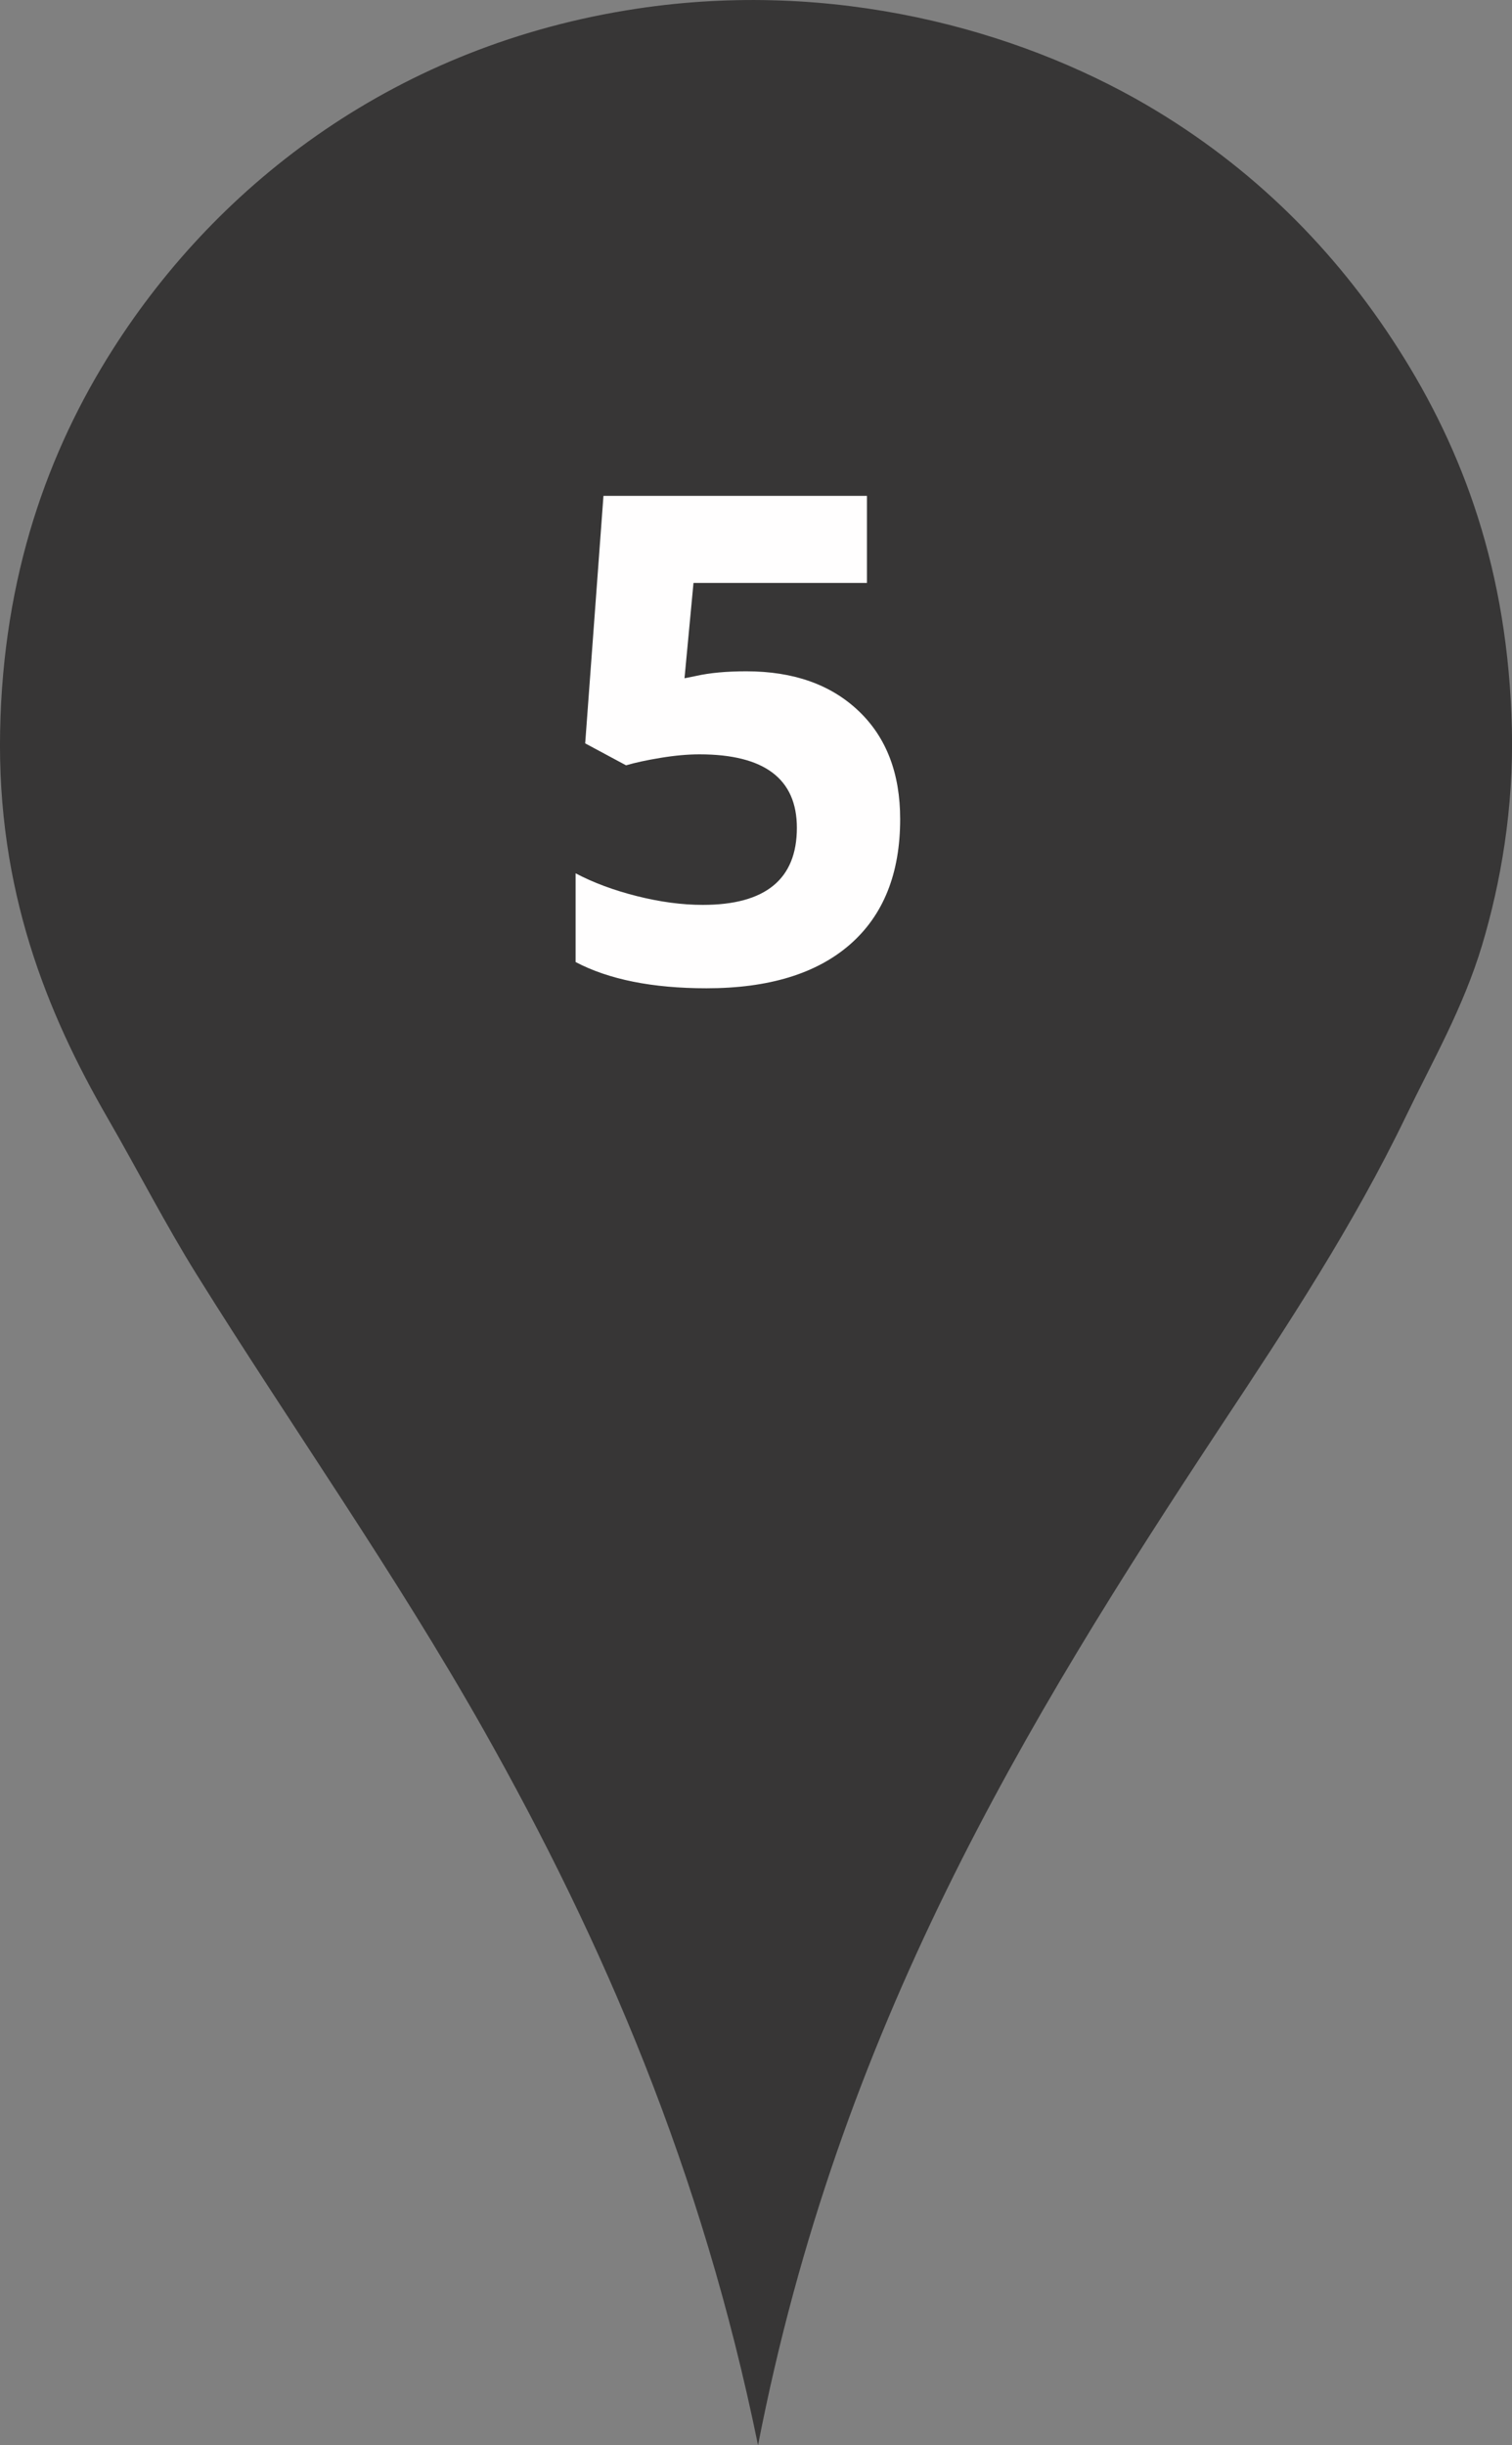 <?xml version="1.0" encoding="utf-8"?>
<!-- Generator: Adobe Illustrator 16.0.0, SVG Export Plug-In . SVG Version: 6.00 Build 0)  -->
<!DOCTYPE svg PUBLIC "-//W3C//DTD SVG 1.1//EN" "http://www.w3.org/Graphics/SVG/1.1/DTD/svg11.dtd">
<svg version="1.1" id="Layer_1" xmlns="http://www.w3.org/2000/svg" xmlns:xlink="http://www.w3.org/1999/xlink" x="0px" y="0px"
	 width="35px" height="56.594px" viewBox="0 0 35 56.594" enable-background="new 0 0 35 56.594" xml:space="preserve">
<rect x="0" y="0" width="35" height="56.594" fill="#808080" stroke="none"/>
<g>
	<path fill="#373636" d="M17.547,56.594c-1.298-6.357-3.583-11.652-6.351-16.555c-2.055-3.637-4.434-6.999-6.635-10.527
		c-0.735-1.179-1.369-2.422-2.075-3.644c-1.411-2.444-2.556-5.278-2.483-8.955c0.07-3.593,1.11-6.473,2.609-8.829
		C5.078,4.208,9.208,1.033,14.749,0.2c4.531-0.684,8.777,0.471,11.79,2.228c2.461,1.439,4.368,3.36,5.817,5.626
		c1.512,2.362,2.553,5.155,2.641,8.798c0.045,1.865-0.261,3.592-0.69,5.025c-0.438,1.453-1.139,2.666-1.763,3.96
		c-1.217,2.526-2.743,4.845-4.277,7.161C23.704,39.905,19.423,46.946,17.547,56.594z"/>
	<g>
		<path fill="#FFFEFE" d="M17.276,15.537c1.088,0,1.953,0.305,2.596,0.915c0.644,0.61,0.965,1.446,0.965,2.507
			c0,1.256-0.387,2.223-1.16,2.899c-0.775,0.677-1.883,1.015-3.323,1.015c-1.251,0-2.261-0.203-3.03-0.607v-2.054
			c0.405,0.215,0.877,0.391,1.415,0.527c0.539,0.136,1.048,0.204,1.53,0.204c1.451,0,2.177-0.595,2.177-1.784
			c0-1.133-0.752-1.7-2.254-1.7c-0.272,0-0.572,0.027-0.9,0.081s-0.595,0.112-0.8,0.173l-0.946-0.508l0.423-5.729h6.099v2.015
			h-4.015l-0.208,2.207l0.269-0.054C16.428,15.573,16.815,15.537,17.276,15.537z"/>
	</g>
</g>
</svg>
